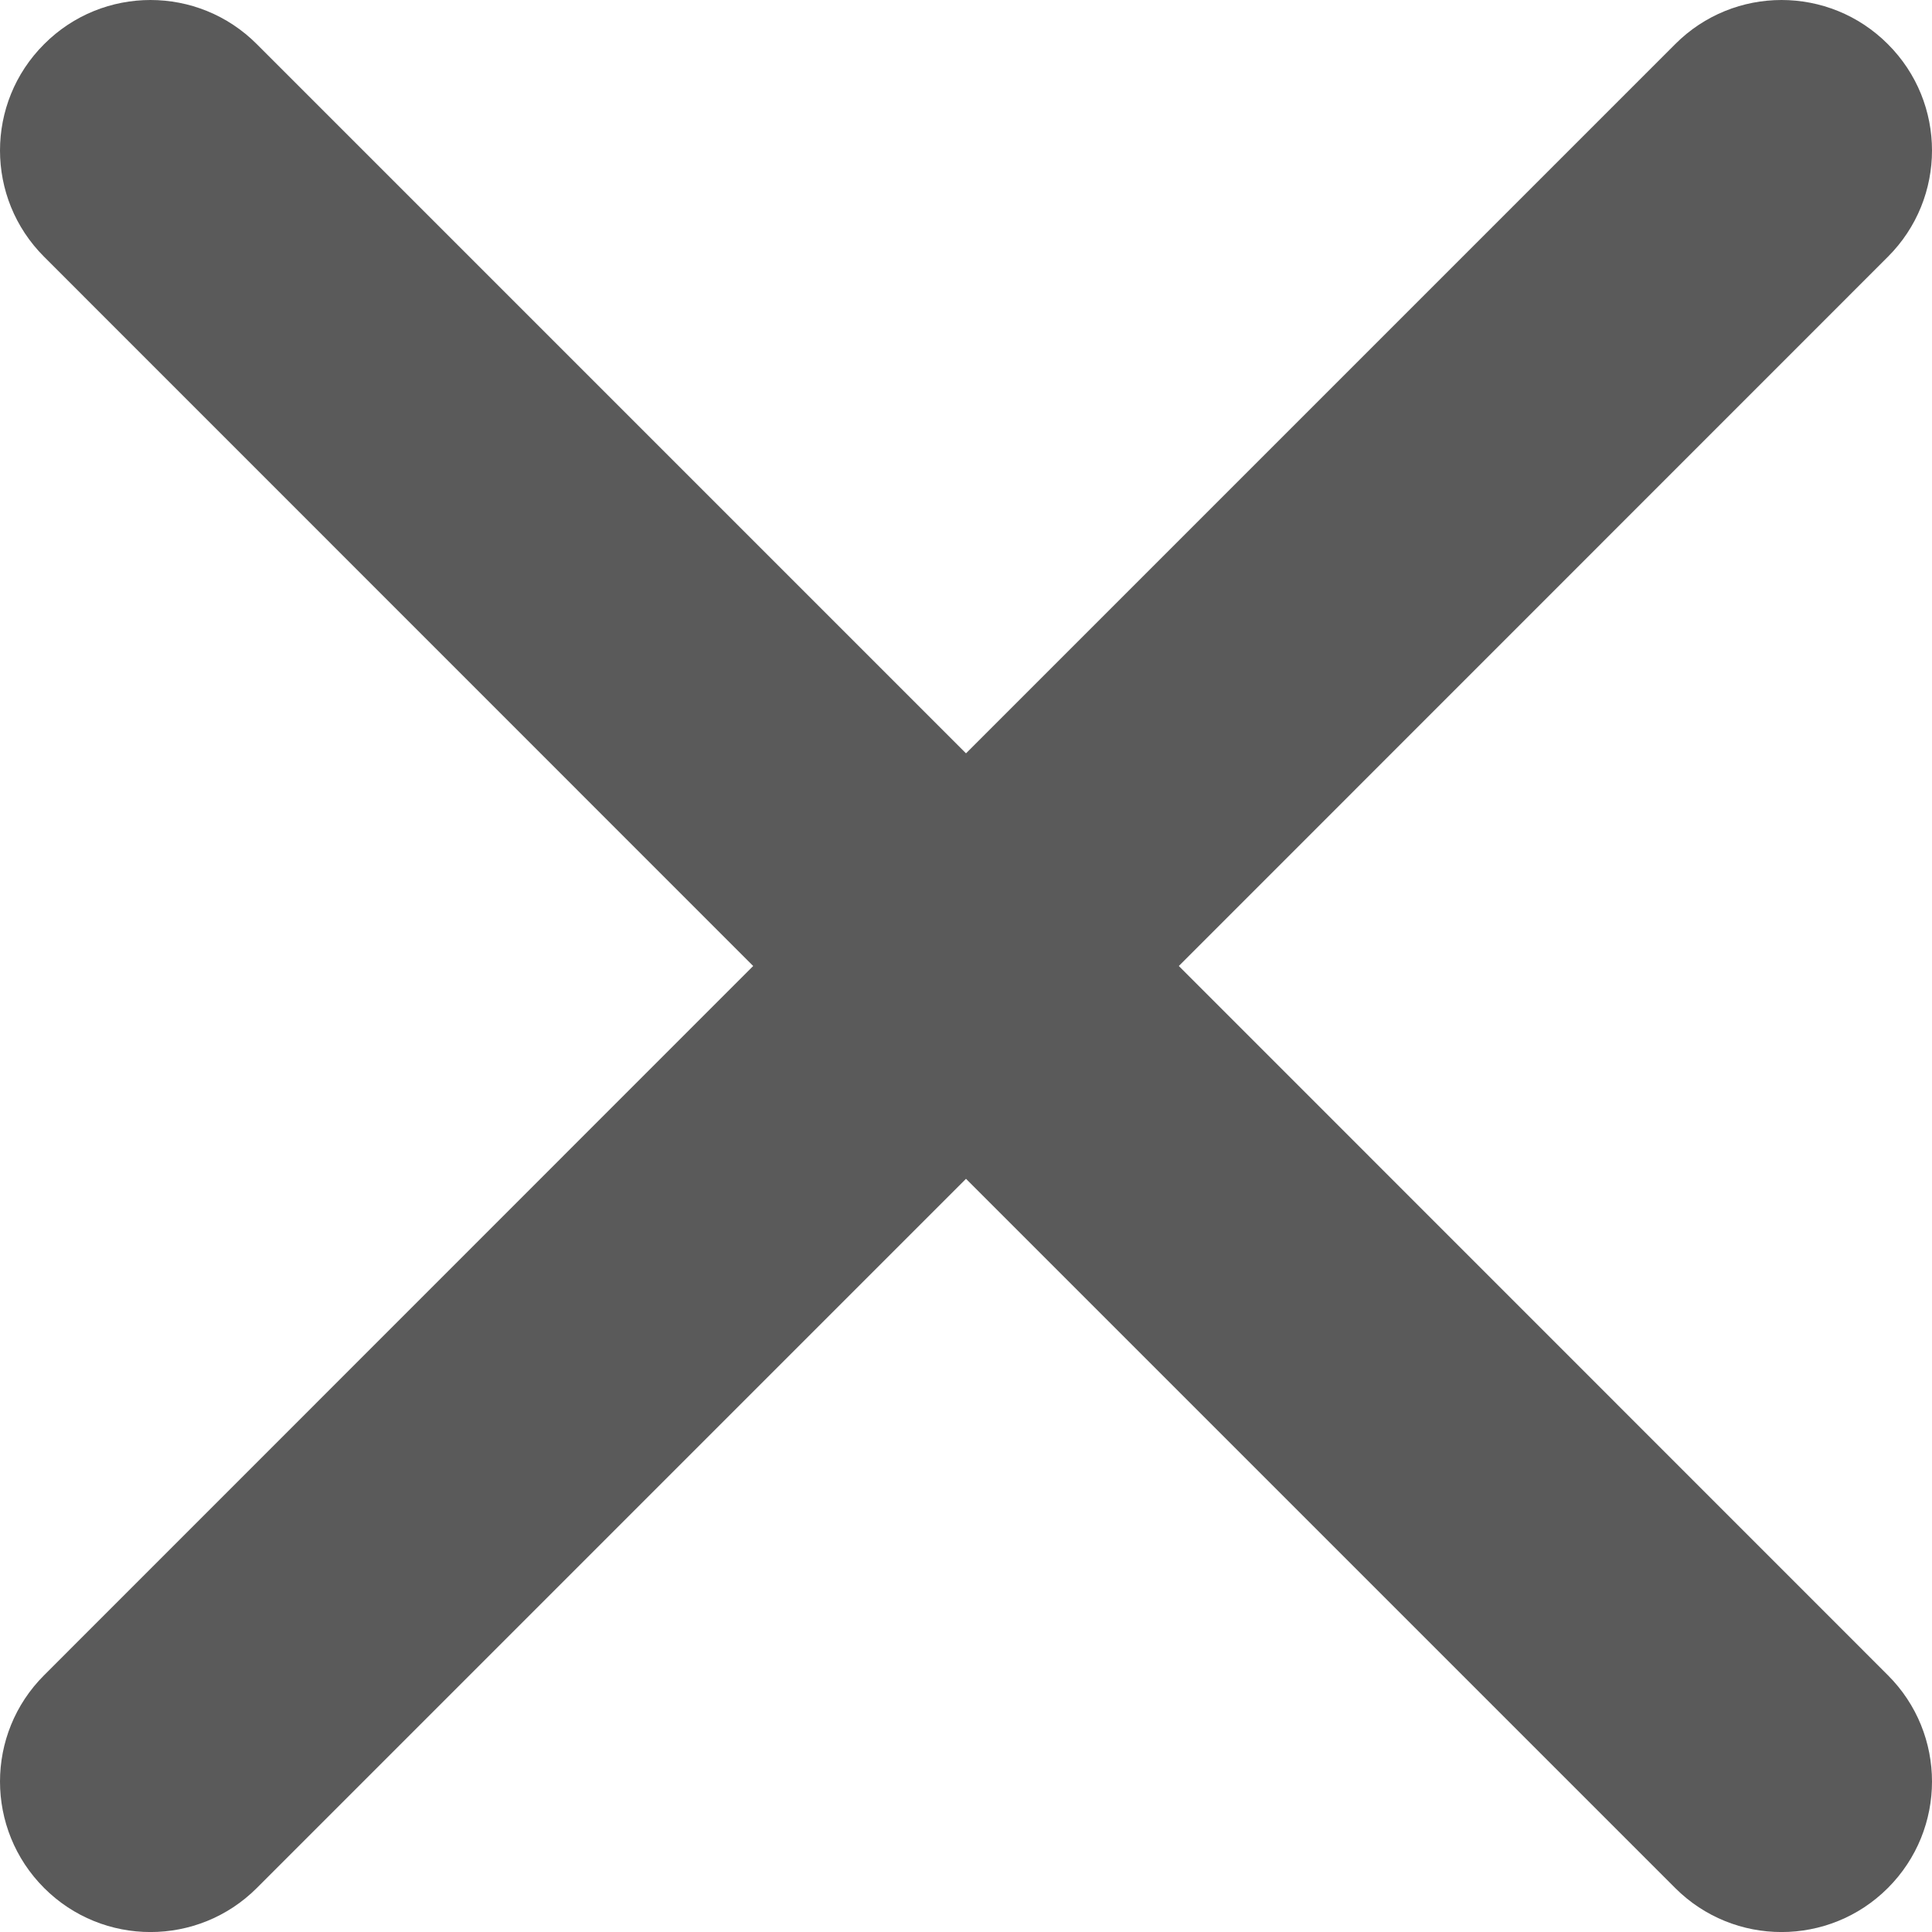 <svg width="13" height="13" viewBox="0 0 13 13" fill="none" xmlns="http://www.w3.org/2000/svg">
<path d="M0.297 0.297C0.692 -0.099 1.333 -0.099 1.728 0.297L6.5 5.069L11.272 0.297C11.667 -0.099 12.308 -0.099 12.703 0.297C13.099 0.692 13.099 1.333 12.703 1.728L7.932 6.5L12.703 11.272C13.099 11.667 13.099 12.308 12.703 12.704C12.308 13.099 11.667 13.099 11.272 12.704L6.5 7.932L1.728 12.704C1.333 13.099 0.692 13.099 0.297 12.704C-0.099 12.308 -0.099 11.667 0.297 11.272L5.068 6.5L0.297 1.728C-0.099 1.333 -0.099 0.692 0.297 0.297Z" fill="#5A5A5A"/>
</svg>
